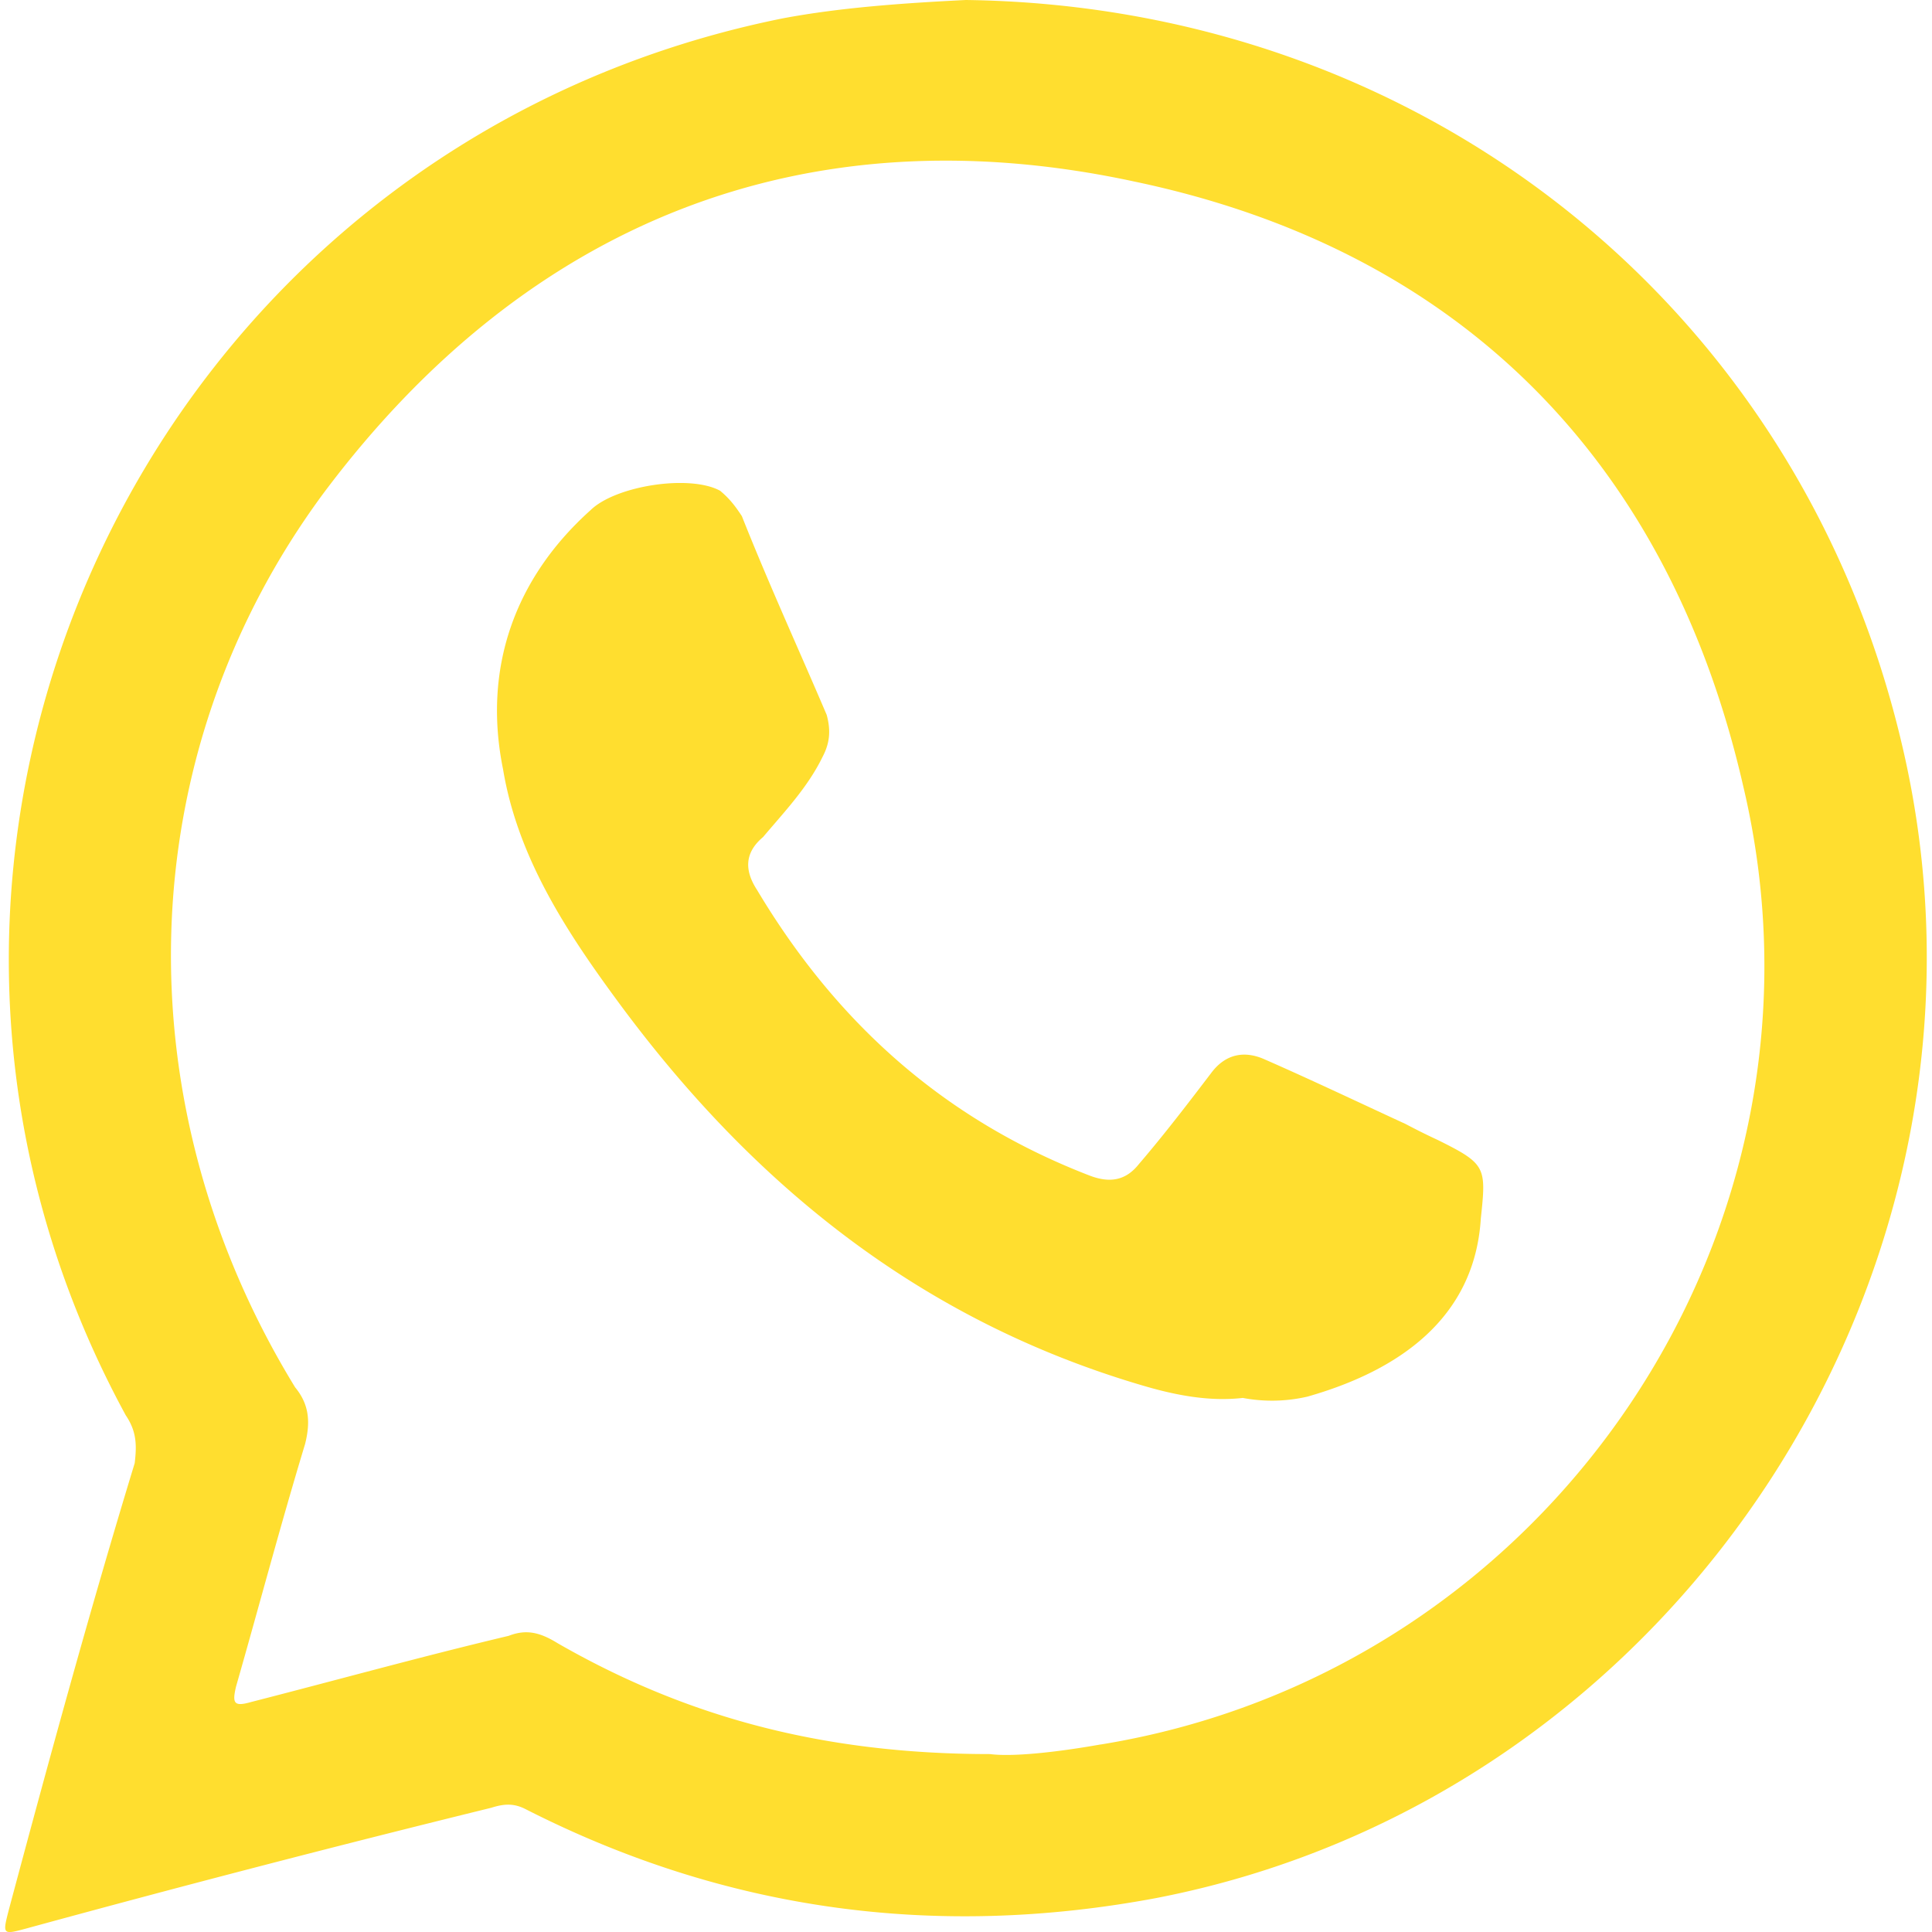 <svg width="40" height="40" xmlns="http://www.w3.org/2000/svg" xmlns:xlink="http://www.w3.org/1999/xlink" xmlns:svgjs="http://svgjs.com/svgjs" viewBox="30 503 40 40"><svg width="40" height="40" xmlns="http://www.w3.org/2000/svg" xmlns:xlink="http://www.w3.org/1999/xlink" xmlns:svgjs="http://svgjs.com/svgjs" viewBox="0.108 0 39.784 40" fill="#ffde2f" x="30" y="503"><svg xmlns="http://www.w3.org/2000/svg" xmlns:xlink="http://www.w3.org/1999/xlink" width="40" height="40" viewBox="0.94 0.243 38.568 38.777"><path paint-order="stroke fill markers" fill-rule="evenodd" d="M38.988 15.096C36.894 6.336 29.335.362 20.22.243c-1.204.06-2.5.147-3.682.37C3.76 3.195-2.819 17.295 3.36 28.65c.221.326.221.607.179.96-.9 2.949-1.726 5.974-2.523 8.952-.134.518-.134.518.361.384a373.146 373.146 0 0 1 9.321-2.42c.272-.087.464-.087.694.032 3.996 2.033 8.216 2.609 12.638 1.783 10.555-2.034 17.48-12.8 14.958-23.244zm-16.063 20.16c-.922.164-1.786.25-2.219.193-3.4 0-6.137-.766-8.68-2.226-.361-.223-.634-.282-.982-.147-1.74.413-3.436.884-5.161 1.326-.353.102-.39.031-.31-.308.457-1.594.885-3.217 1.386-4.869.111-.443.082-.795-.2-1.137-3.486-5.69-3.332-12.667.57-17.946 4.063-5.43 9.645-7.684 16.275-6.255 6.541 1.37 10.731 5.621 12.22 12.137 2.114 8.923-3.902 17.775-12.899 19.233z"/></svg></svg><svg width="21" height="19" xmlns="http://www.w3.org/2000/svg" xmlns:xlink="http://www.w3.org/1999/xlink" xmlns:svgjs="http://svgjs.com/svgjs" viewBox="0.291 0 20.419 19" fill="#ffde2f" x="40" y="513"><svg xmlns="http://www.w3.org/2000/svg" width="21" height="19" viewBox="0.49 0.533 19.527 18.17"><path paint-order="stroke fill markers" fill-rule="evenodd" d="M15.256 18.648c-.672.077-1.35-.057-1.998-.25-4.403-1.297-7.736-3.995-10.414-7.652C1.848 9.389.897 7.929.61 6.203.205 4.212.832 2.425 2.343 1.07c.5-.487 1.97-.71 2.565-.383.192.16.304.31.43.502.544 1.37 1.127 2.638 1.68 3.936.08.296.067.546-.08.826-.295.607-.746 1.078-1.181 1.593-.369.31-.369.663-.118 1.047 1.578 2.64 3.71 4.543 6.57 5.649.415.163.732.104.99-.222.494-.575.98-1.21 1.438-1.812.28-.369.655-.445 1.07-.253.942.413 1.87.856 2.772 1.271.25.132.427.219.648.322.95.472.95.533.842 1.55-.125 2.005-1.668 3.024-3.432 3.526a3.106 3.106 0 0 1-1.281.026z"/></svg></svg></svg>